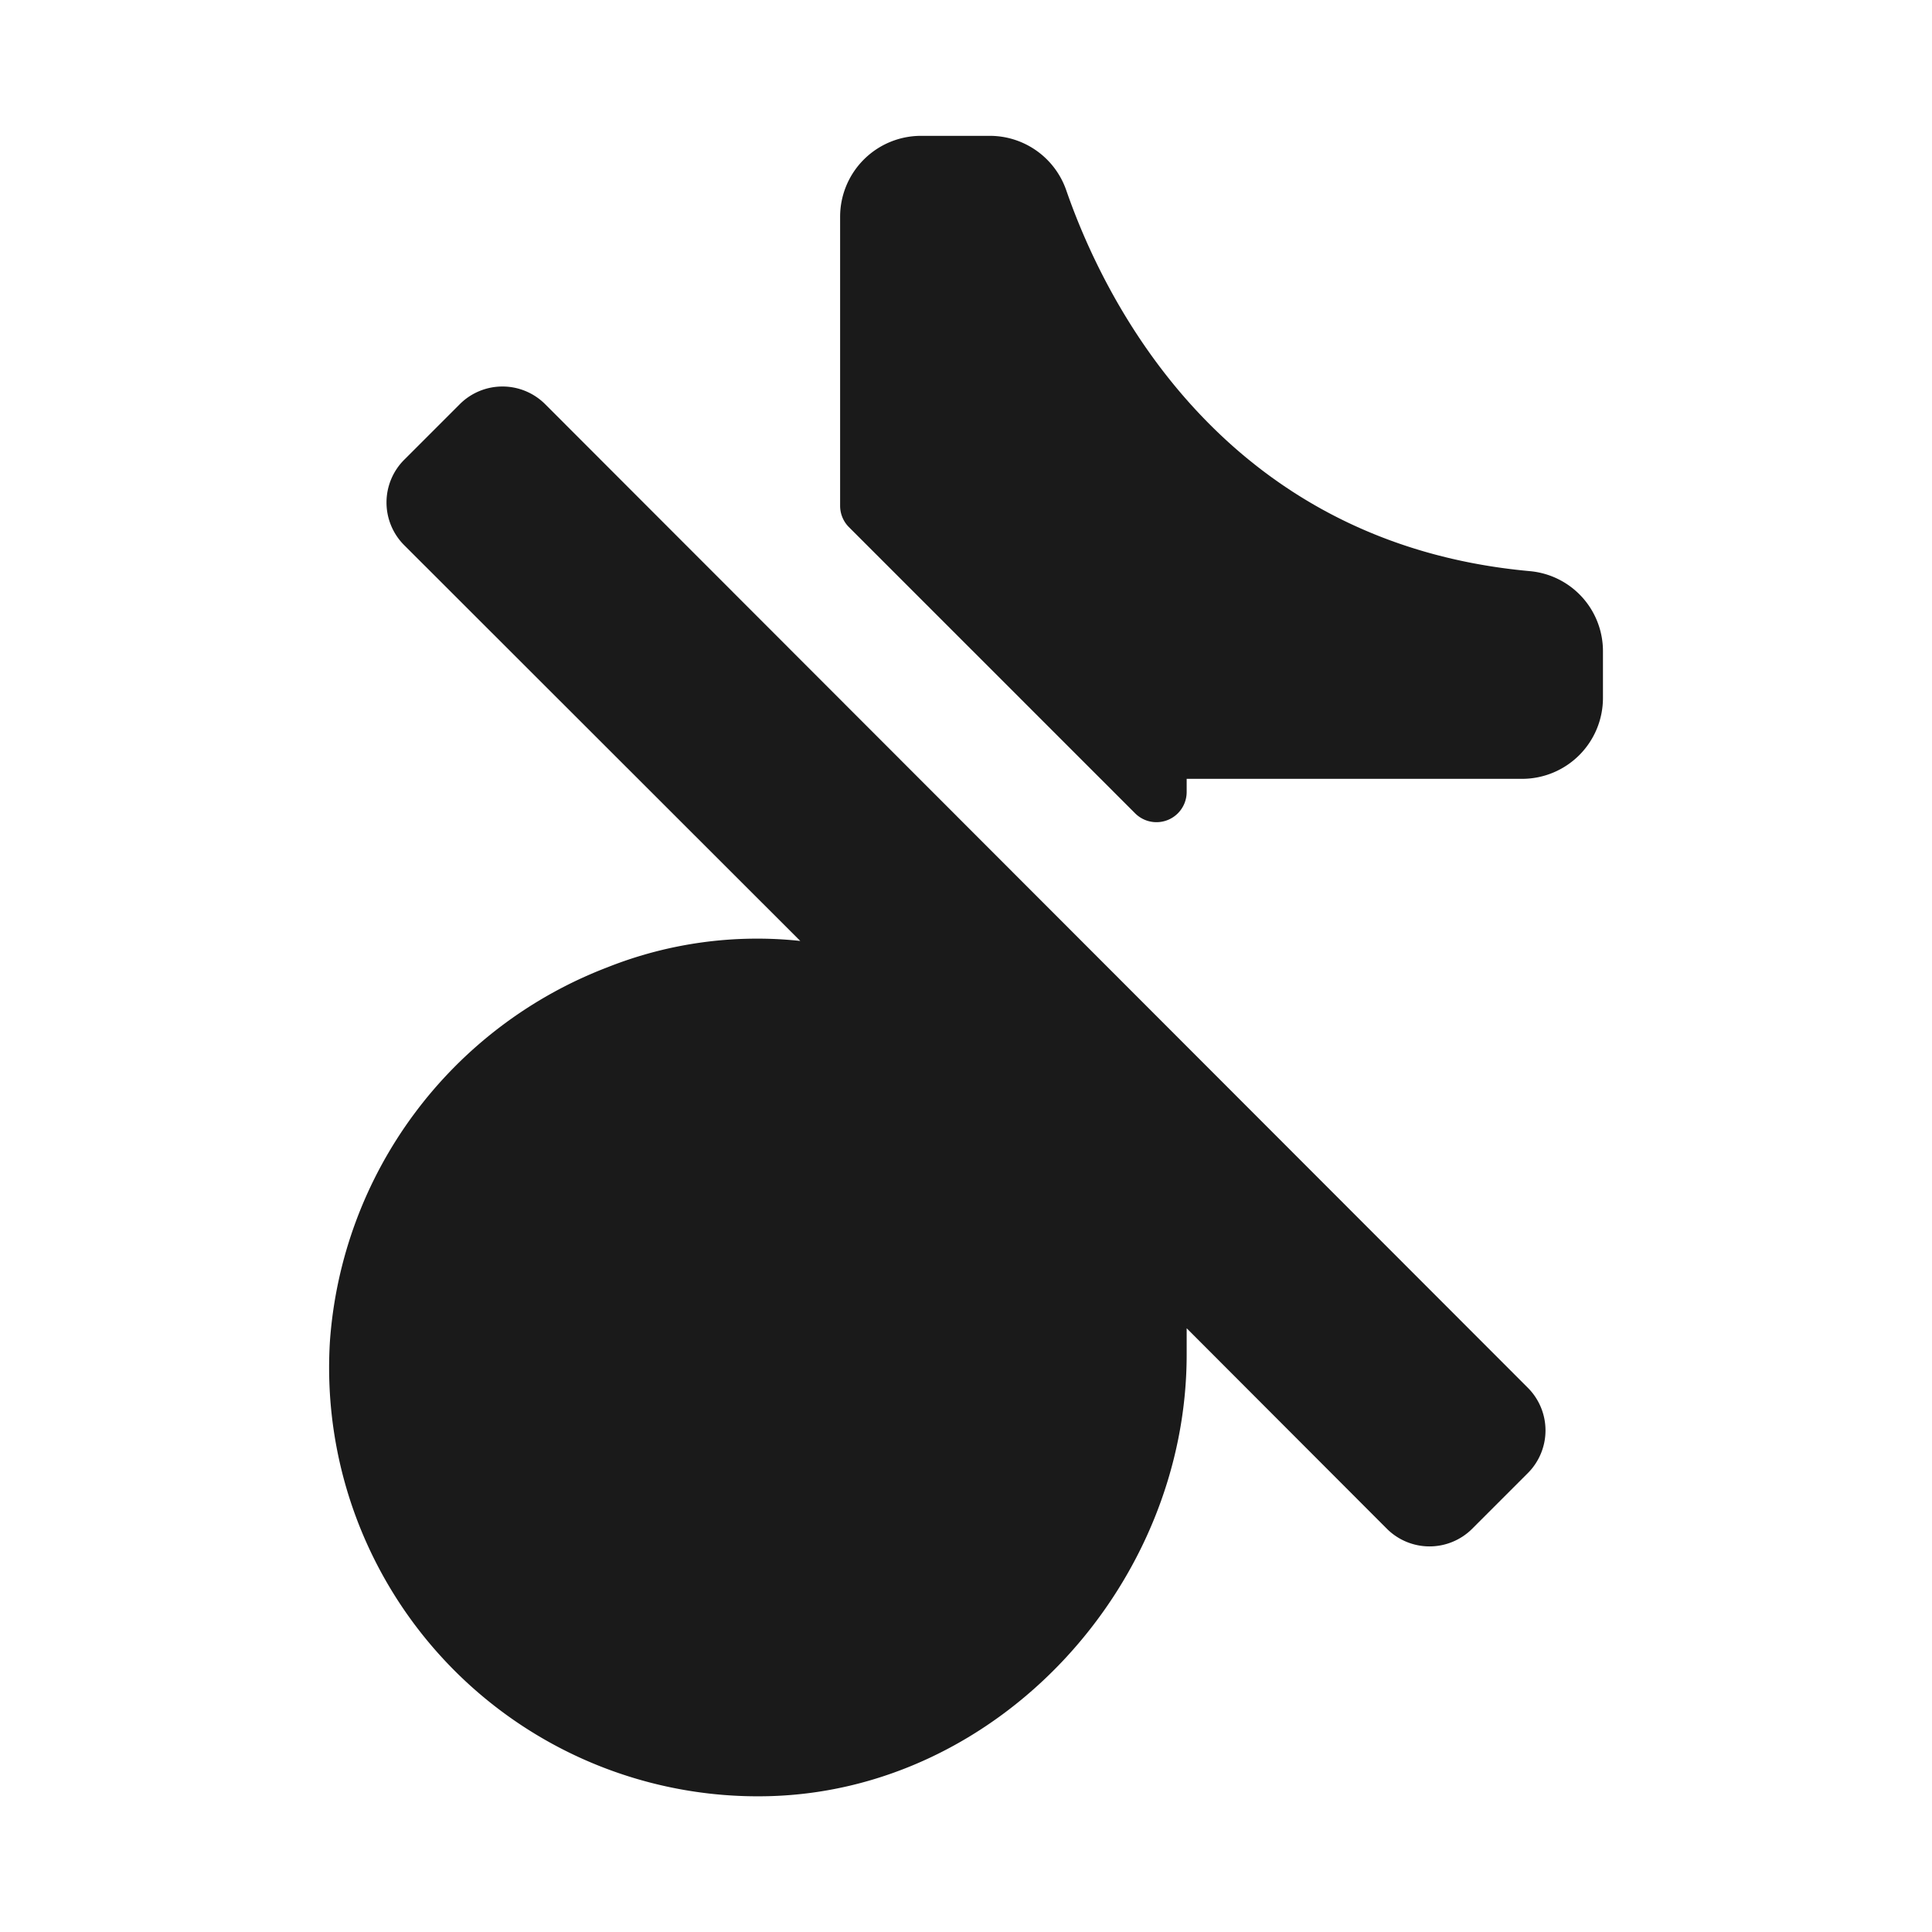 <svg xmlns="http://www.w3.org/2000/svg" viewBox="0 0 64 64"><defs><style>.cls-1{opacity:0;}.cls-2{fill:#1a1a1a;}</style></defs><title>Music Off Black </title><g id="Layer_2" data-name="Layer 2"><g id="Layer_3" data-name="Layer 3"><g class="cls-1"><rect class="cls-2" width="64" height="64"/></g><path class="cls-2" d="M50.68,18.92C40.55,18,36.6,10,35.32,6.3a2.68,2.68,0,0,0-2.54-1.8H30.51a2.68,2.68,0,0,0-2.68,2.68v9.57a1,1,0,0,0,.29.71l9.48,9.48a1,1,0,0,0,1.71-.71V25.8H50.42a2.68,2.68,0,0,0,2.68-2.68V21.58A2.66,2.66,0,0,0,50.68,18.92Z"/><path class="cls-2" d="M18.06,13.39a2,2,0,0,0-2.83,0l-1.84,1.84a2,2,0,0,0,0,2.83L26.51,31.17a13.42,13.42,0,0,0-6.38.87,14.36,14.36,0,0,0-9.2,12.38A14.2,14.2,0,0,0,25.48,59.5c7.62-.2,13.83-7,13.83-14.63V44l6.63,6.64a2,2,0,0,0,2.83,0l1.84-1.84a2,2,0,0,0,0-2.83Z"/></g></g></svg>